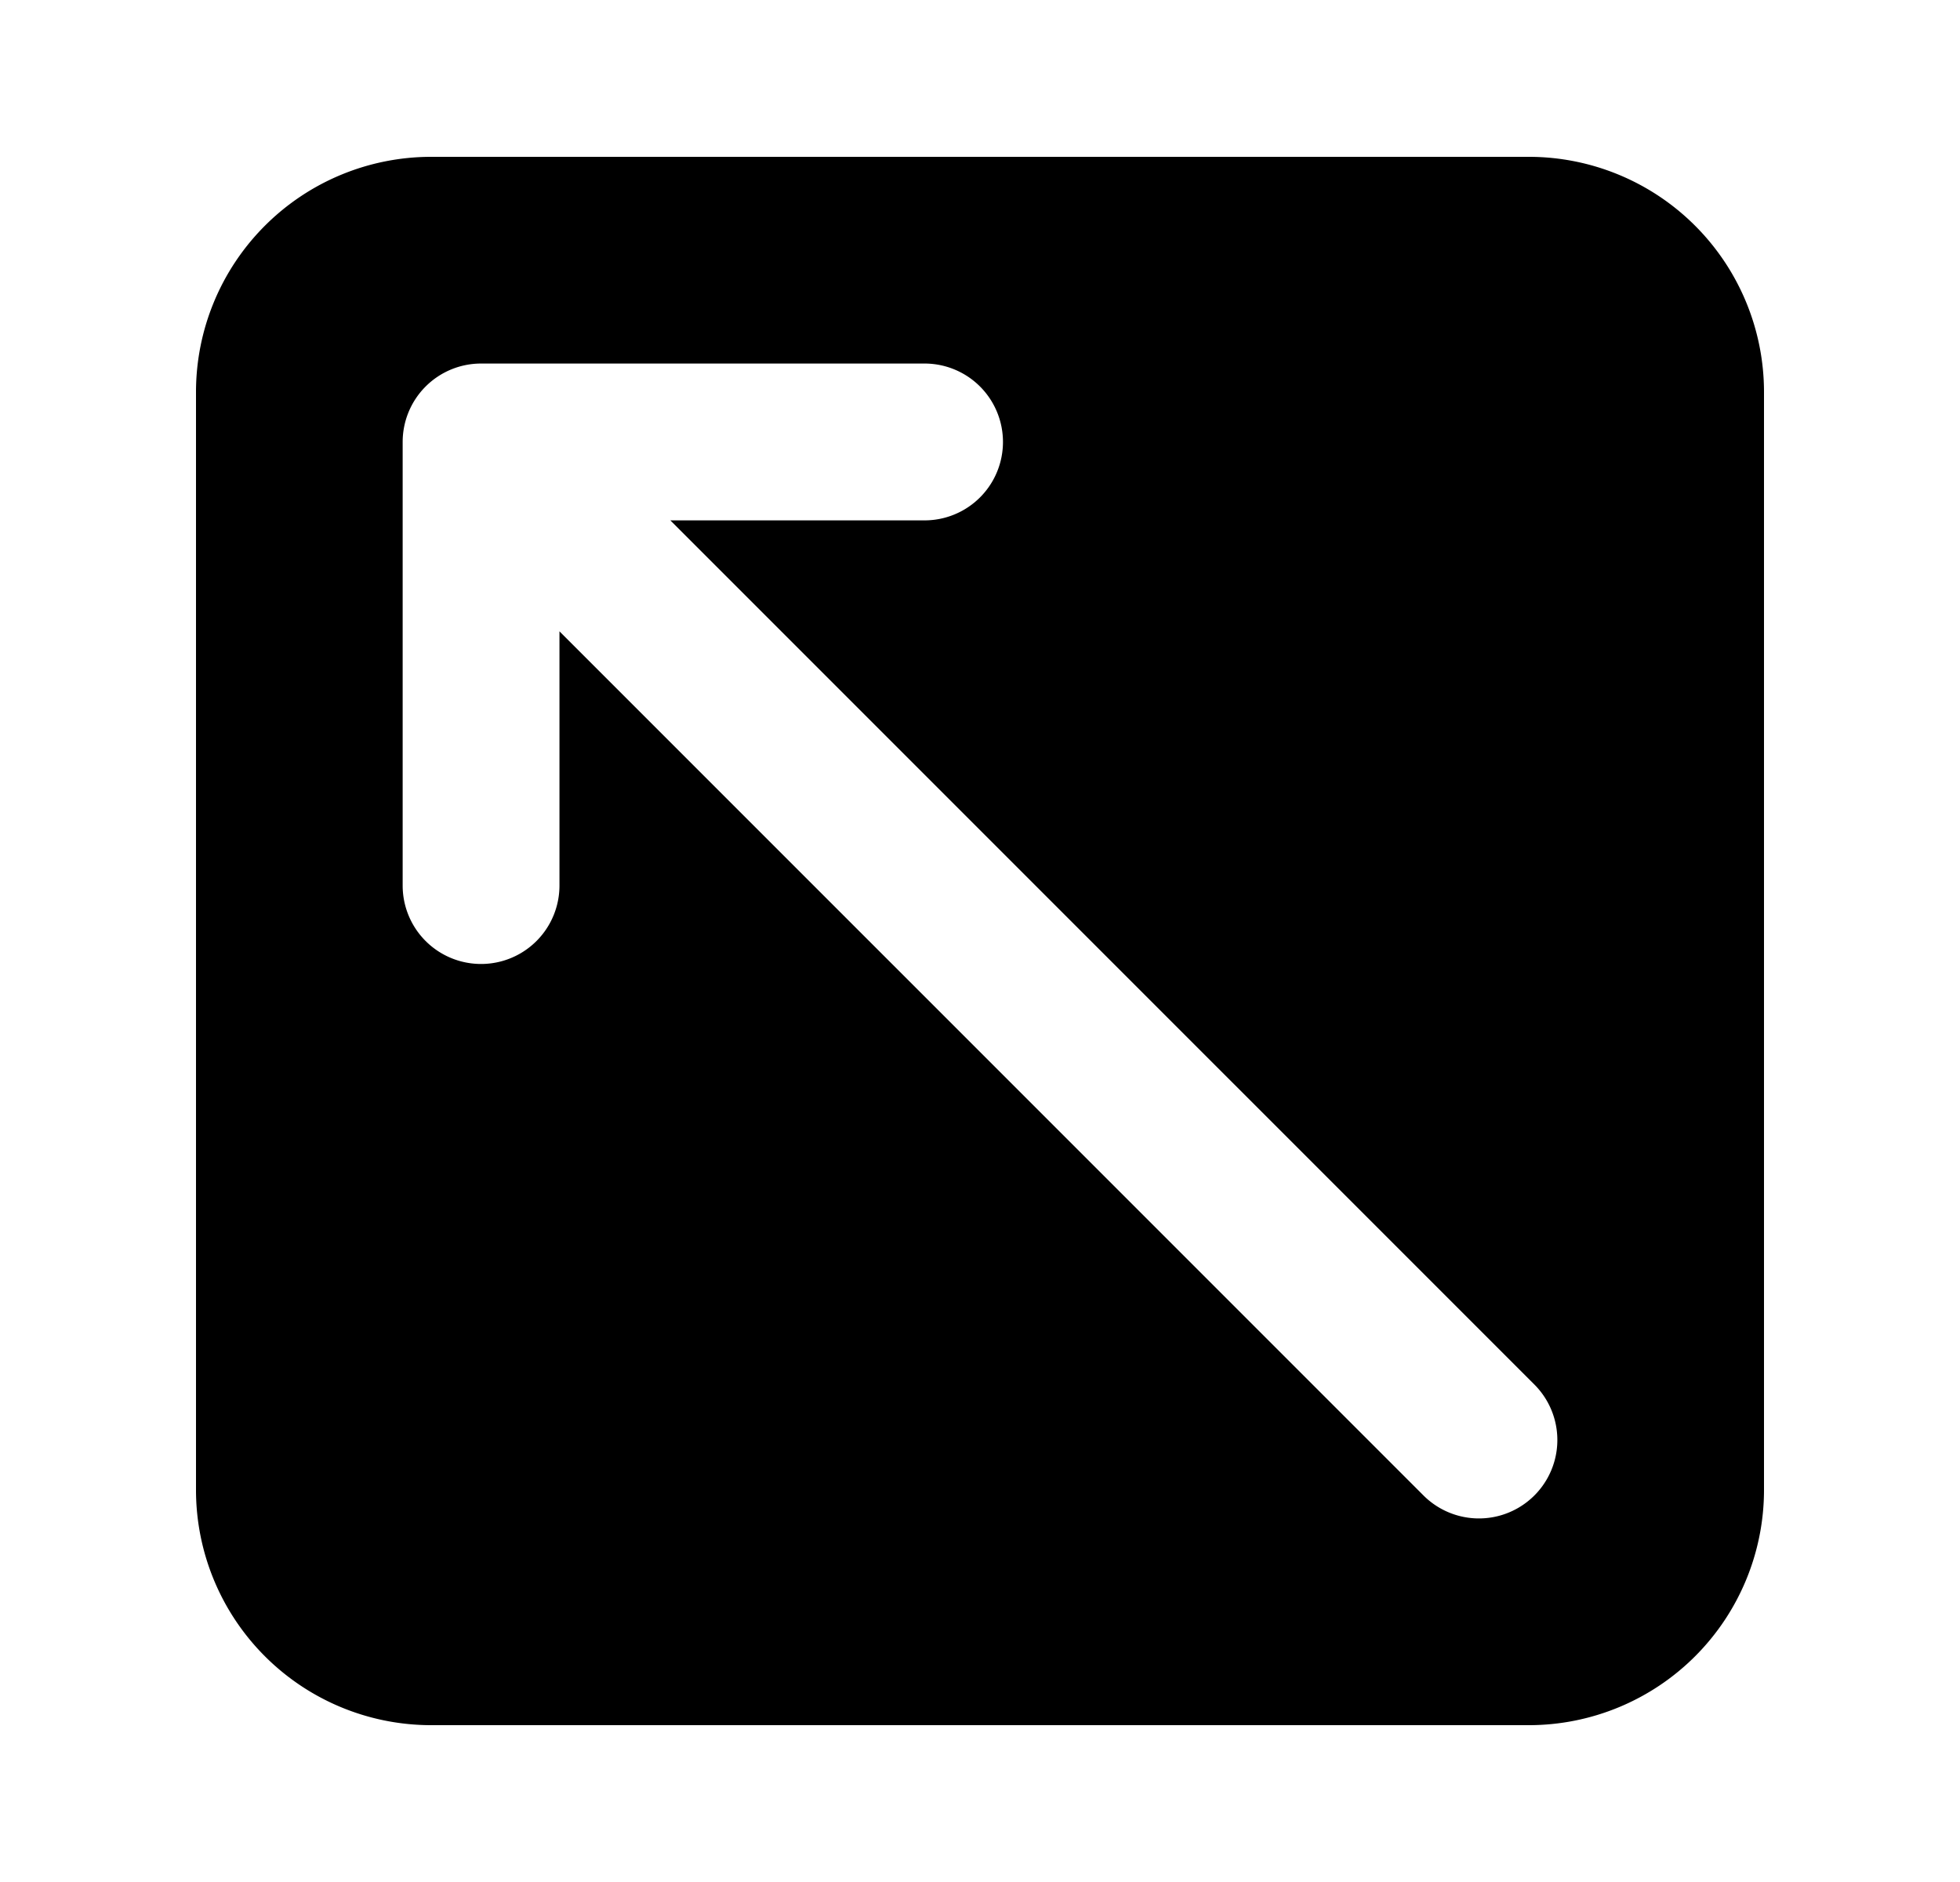 <svg xmlns="http://www.w3.org/2000/svg" viewBox="0 0 25 24" fill="currentColor" aria-hidden="true" data-slot="icon">
    <path fill-rule="evenodd" d="M5.5 2a3 3 0 0 0-3 3v14a3 3 0 0 0 3 3h14a3 3 0 0 0 3-3V5a3 3 0 0 0-3-3zm-.364 3.636a1 1 0 0 1 1-1h5.657a1 1 0 1 1 0 2H8.55l11.021 11.02a1 1 0 0 1-1.414 1.415L7.136 8.051v3.242a1 1 0 1 1-2 0z" clip-rule="evenodd"/>
</svg>
